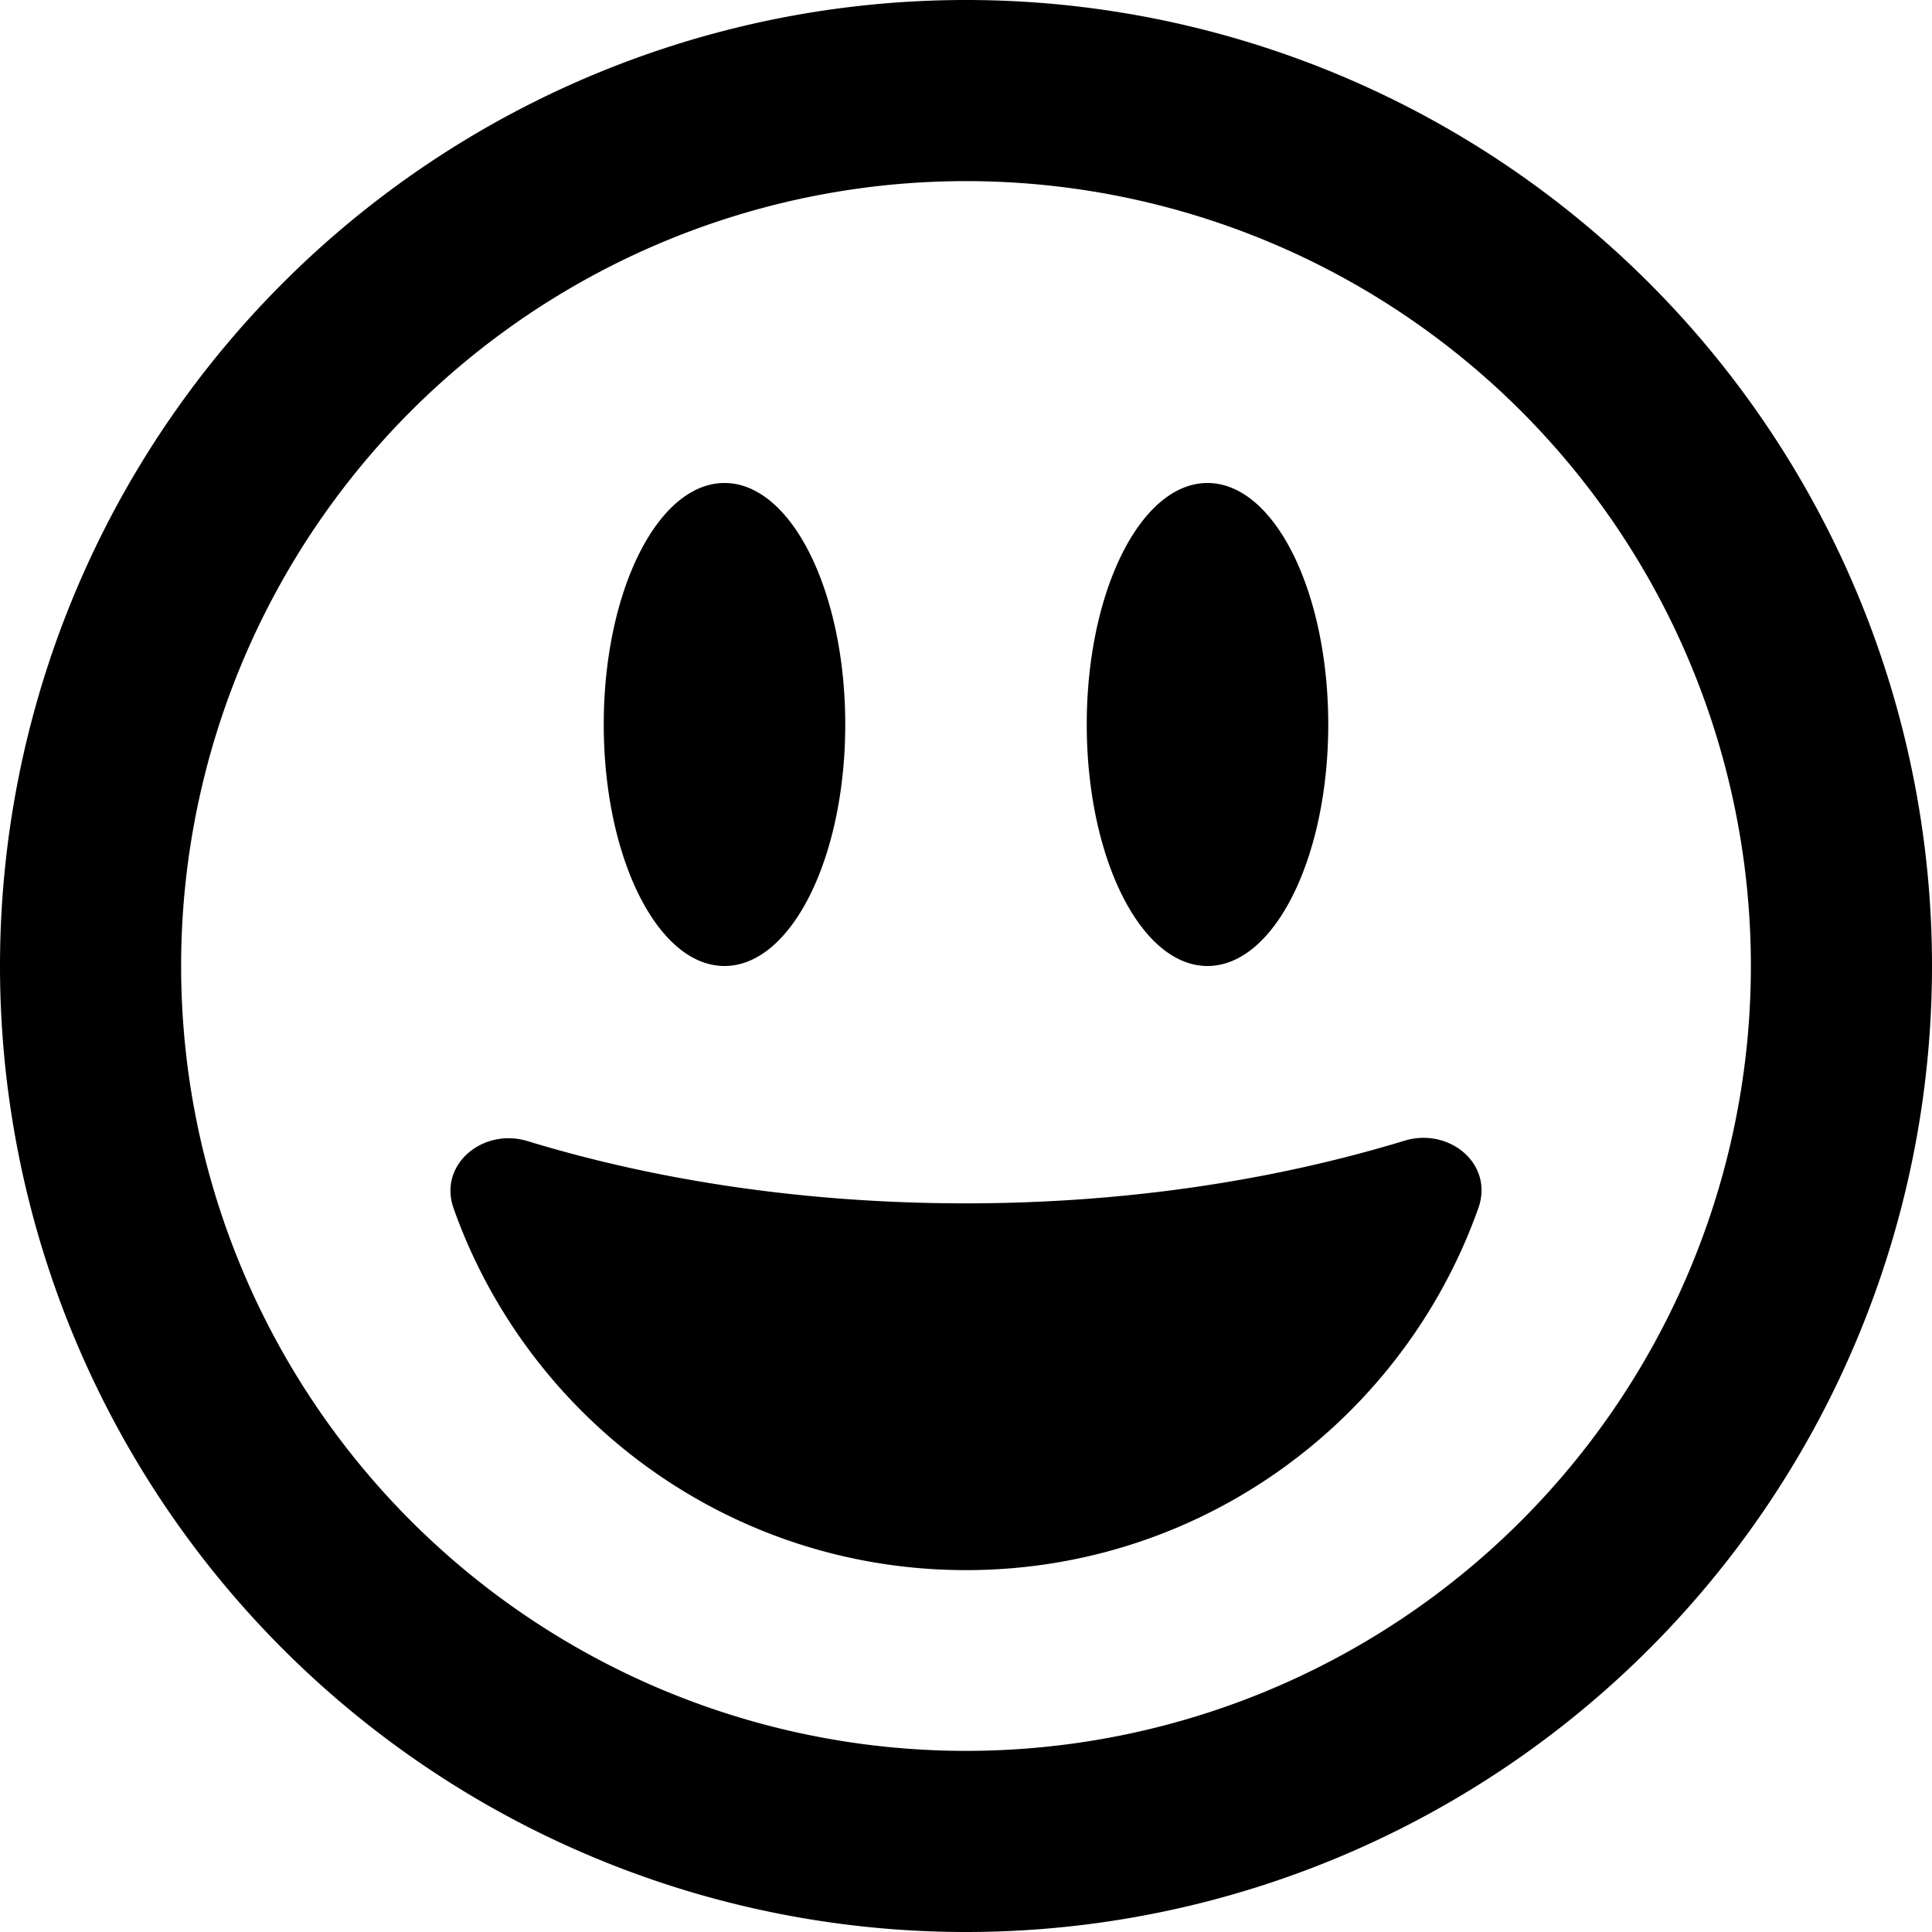 <svg fill="currentColor" xmlns="http://www.w3.org/2000/svg" viewBox="0 0 512 512"><!--! Font Awesome Pro 7.1.0 by @fontawesome - https://fontawesome.com License - https://fontawesome.com/license (Commercial License) Copyright 2025 Fonticons, Inc. --><path fill="currentColor" d="M464 256a208 208 0 1 0 -416 0 208 208 0 1 0 416 0zM0 256a256 256 0 1 1 512 0 256 256 0 1 1 -512 0zm372.2 46.3c11.8-3.6 23.7 6.1 19.6 17.8-19.8 55.9-73.1 96-135.8 96-62.7 0-116-40-135.8-95.9-4.1-11.6 7.8-21.4 19.6-17.8 34.7 10.6 74.2 16.5 116.1 16.5 42 0 81.5-6 116.3-16.6zM224 192c0 35.3-14.3 64-32 64s-32-28.7-32-64 14.3-64 32-64 32 28.7 32 64zm96 64c-17.7 0-32-28.7-32-64s14.3-64 32-64 32 28.7 32 64-14.3 64-32 64z"/></svg>